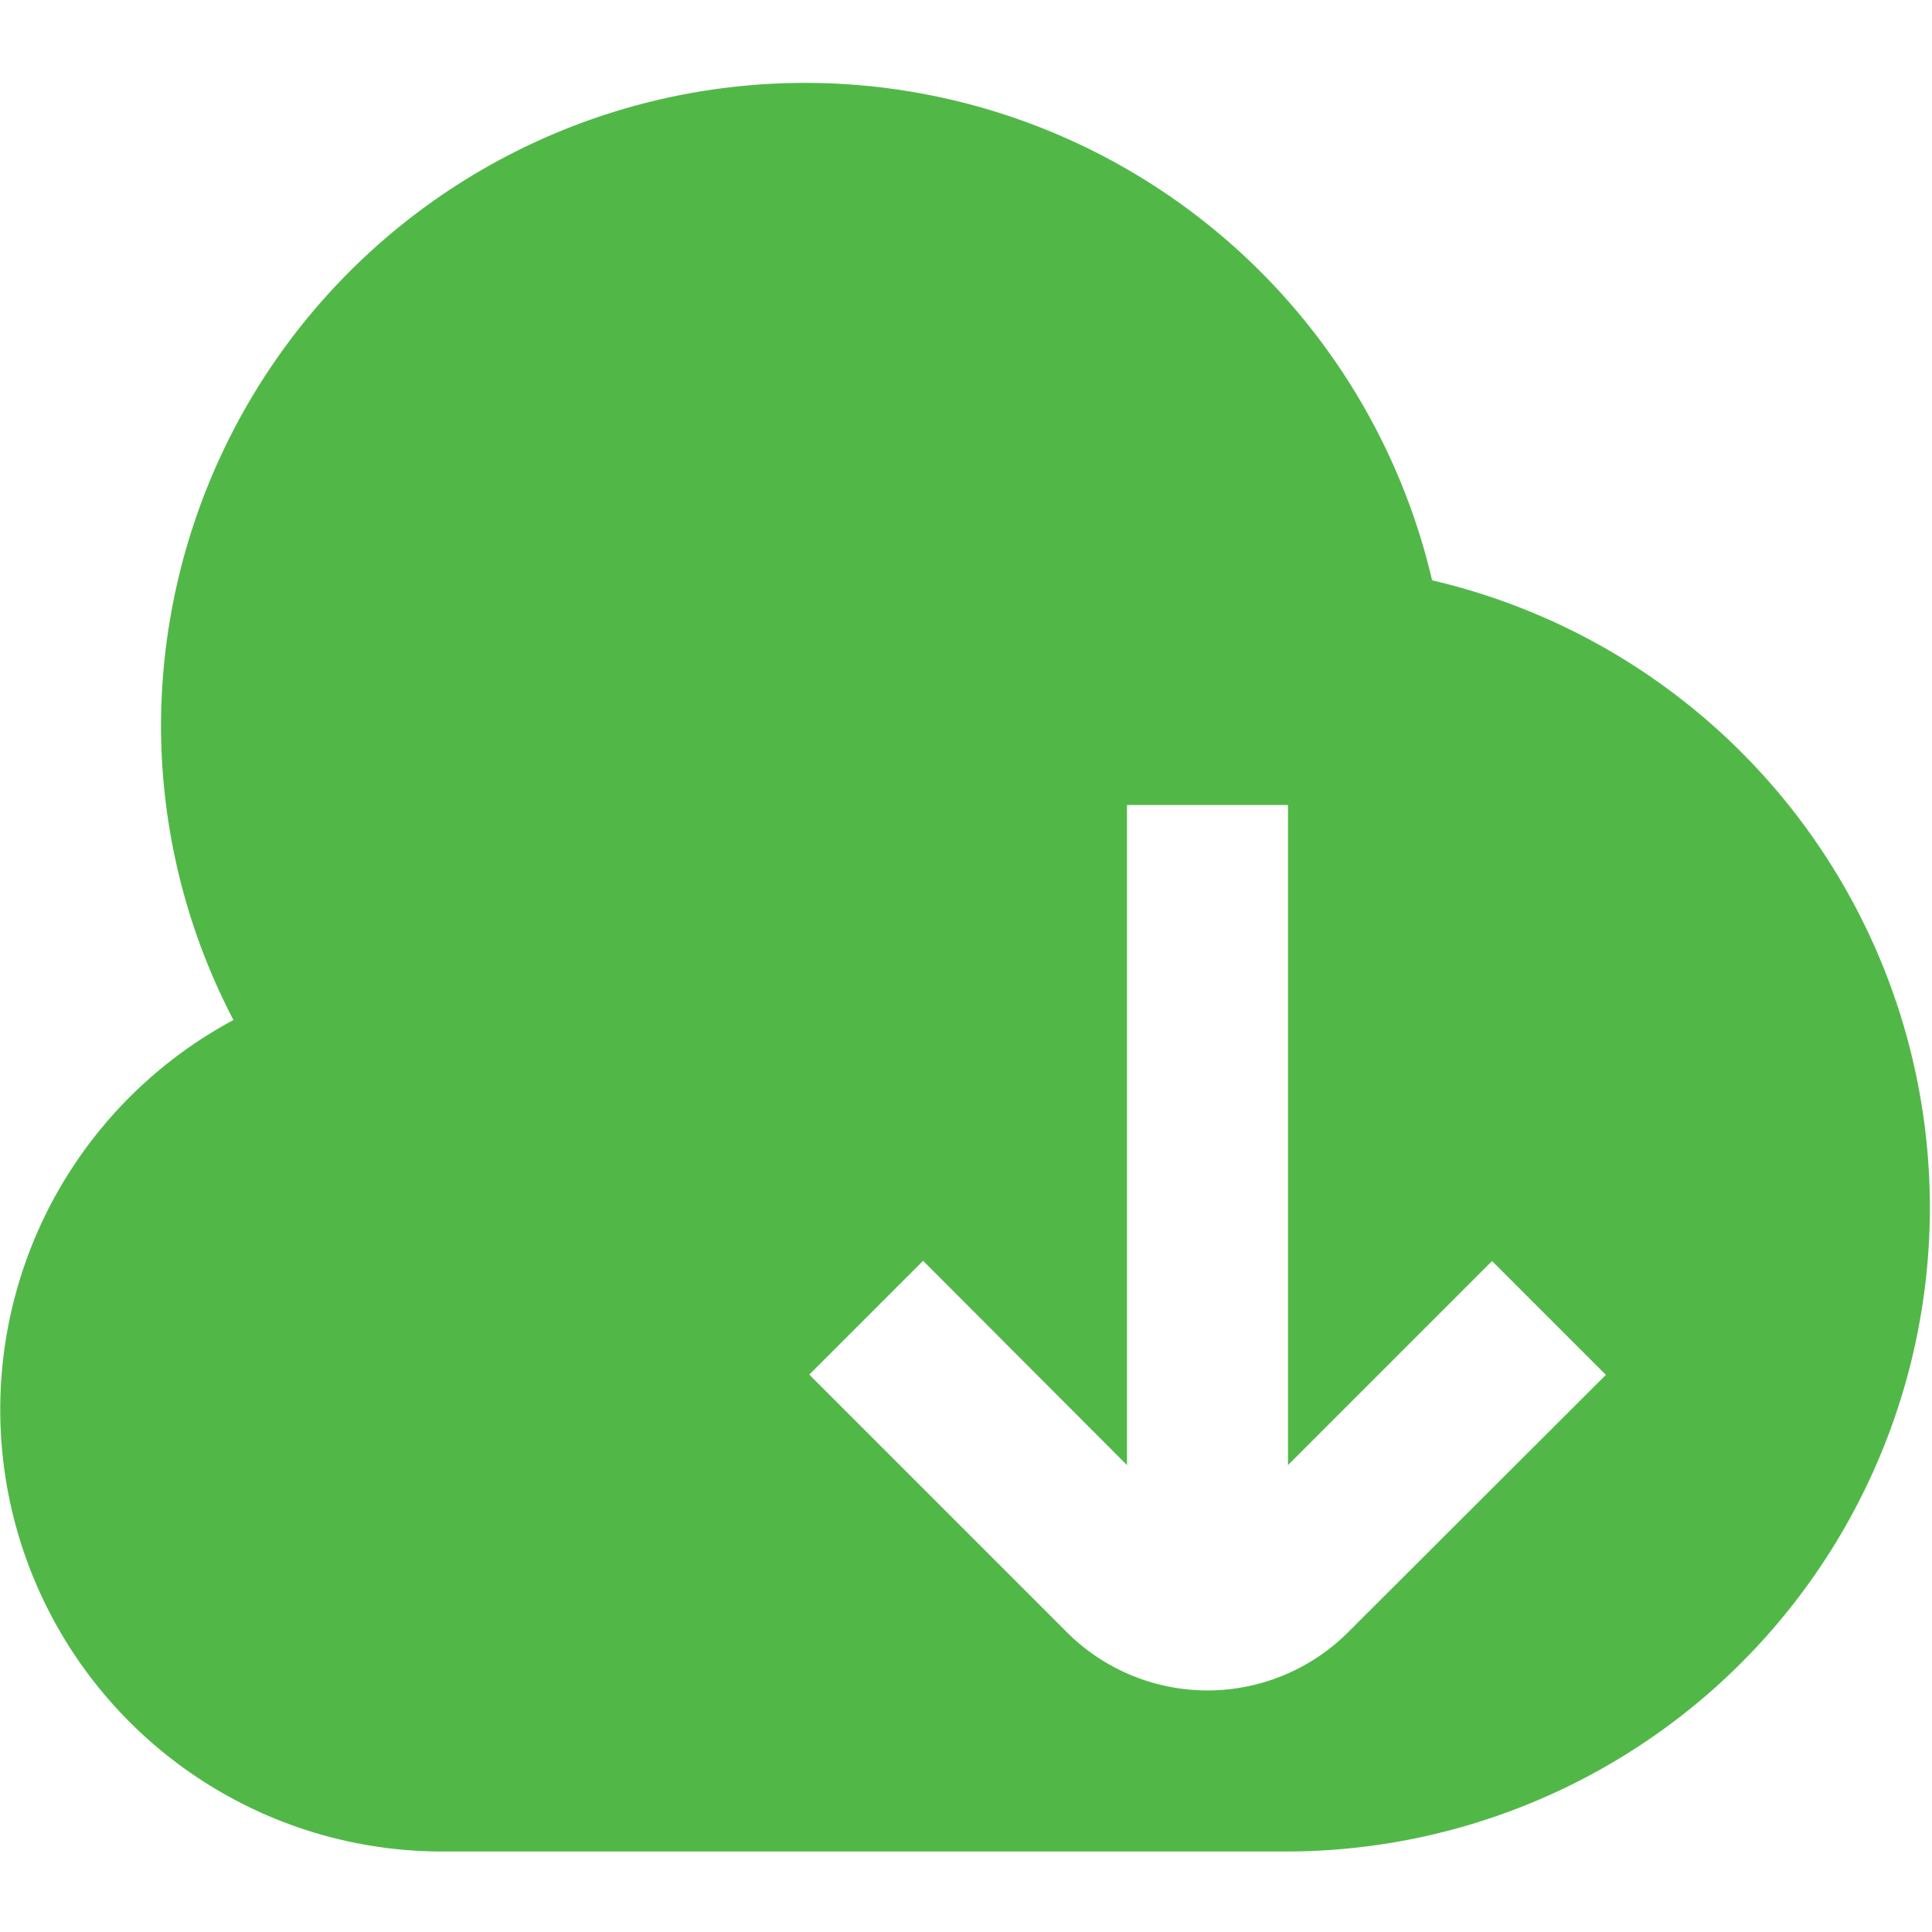 <svg id="Layer_1" data-name="Layer 1" xmlns="http://www.w3.org/2000/svg" viewBox="0 0 24 24"><defs><style>.cls-1{fill:#51B848;}</style></defs><path class="cls-1"  d="M17.79,7.209A8,8,0,0,0,2,9a7.912,7.912,0,0,0,.9,3.671A5.49,5.49,0,0,0,5.5,23H16A8,8,0,0,0,17.79,7.209ZM16.747,20.276a2.472,2.472,0,0,1-3.494,0l-3.2-3.2,1.414-1.414L14,18.2v-8.2h2v8.2l2.535-2.535,1.414,1.414Z"/></svg>